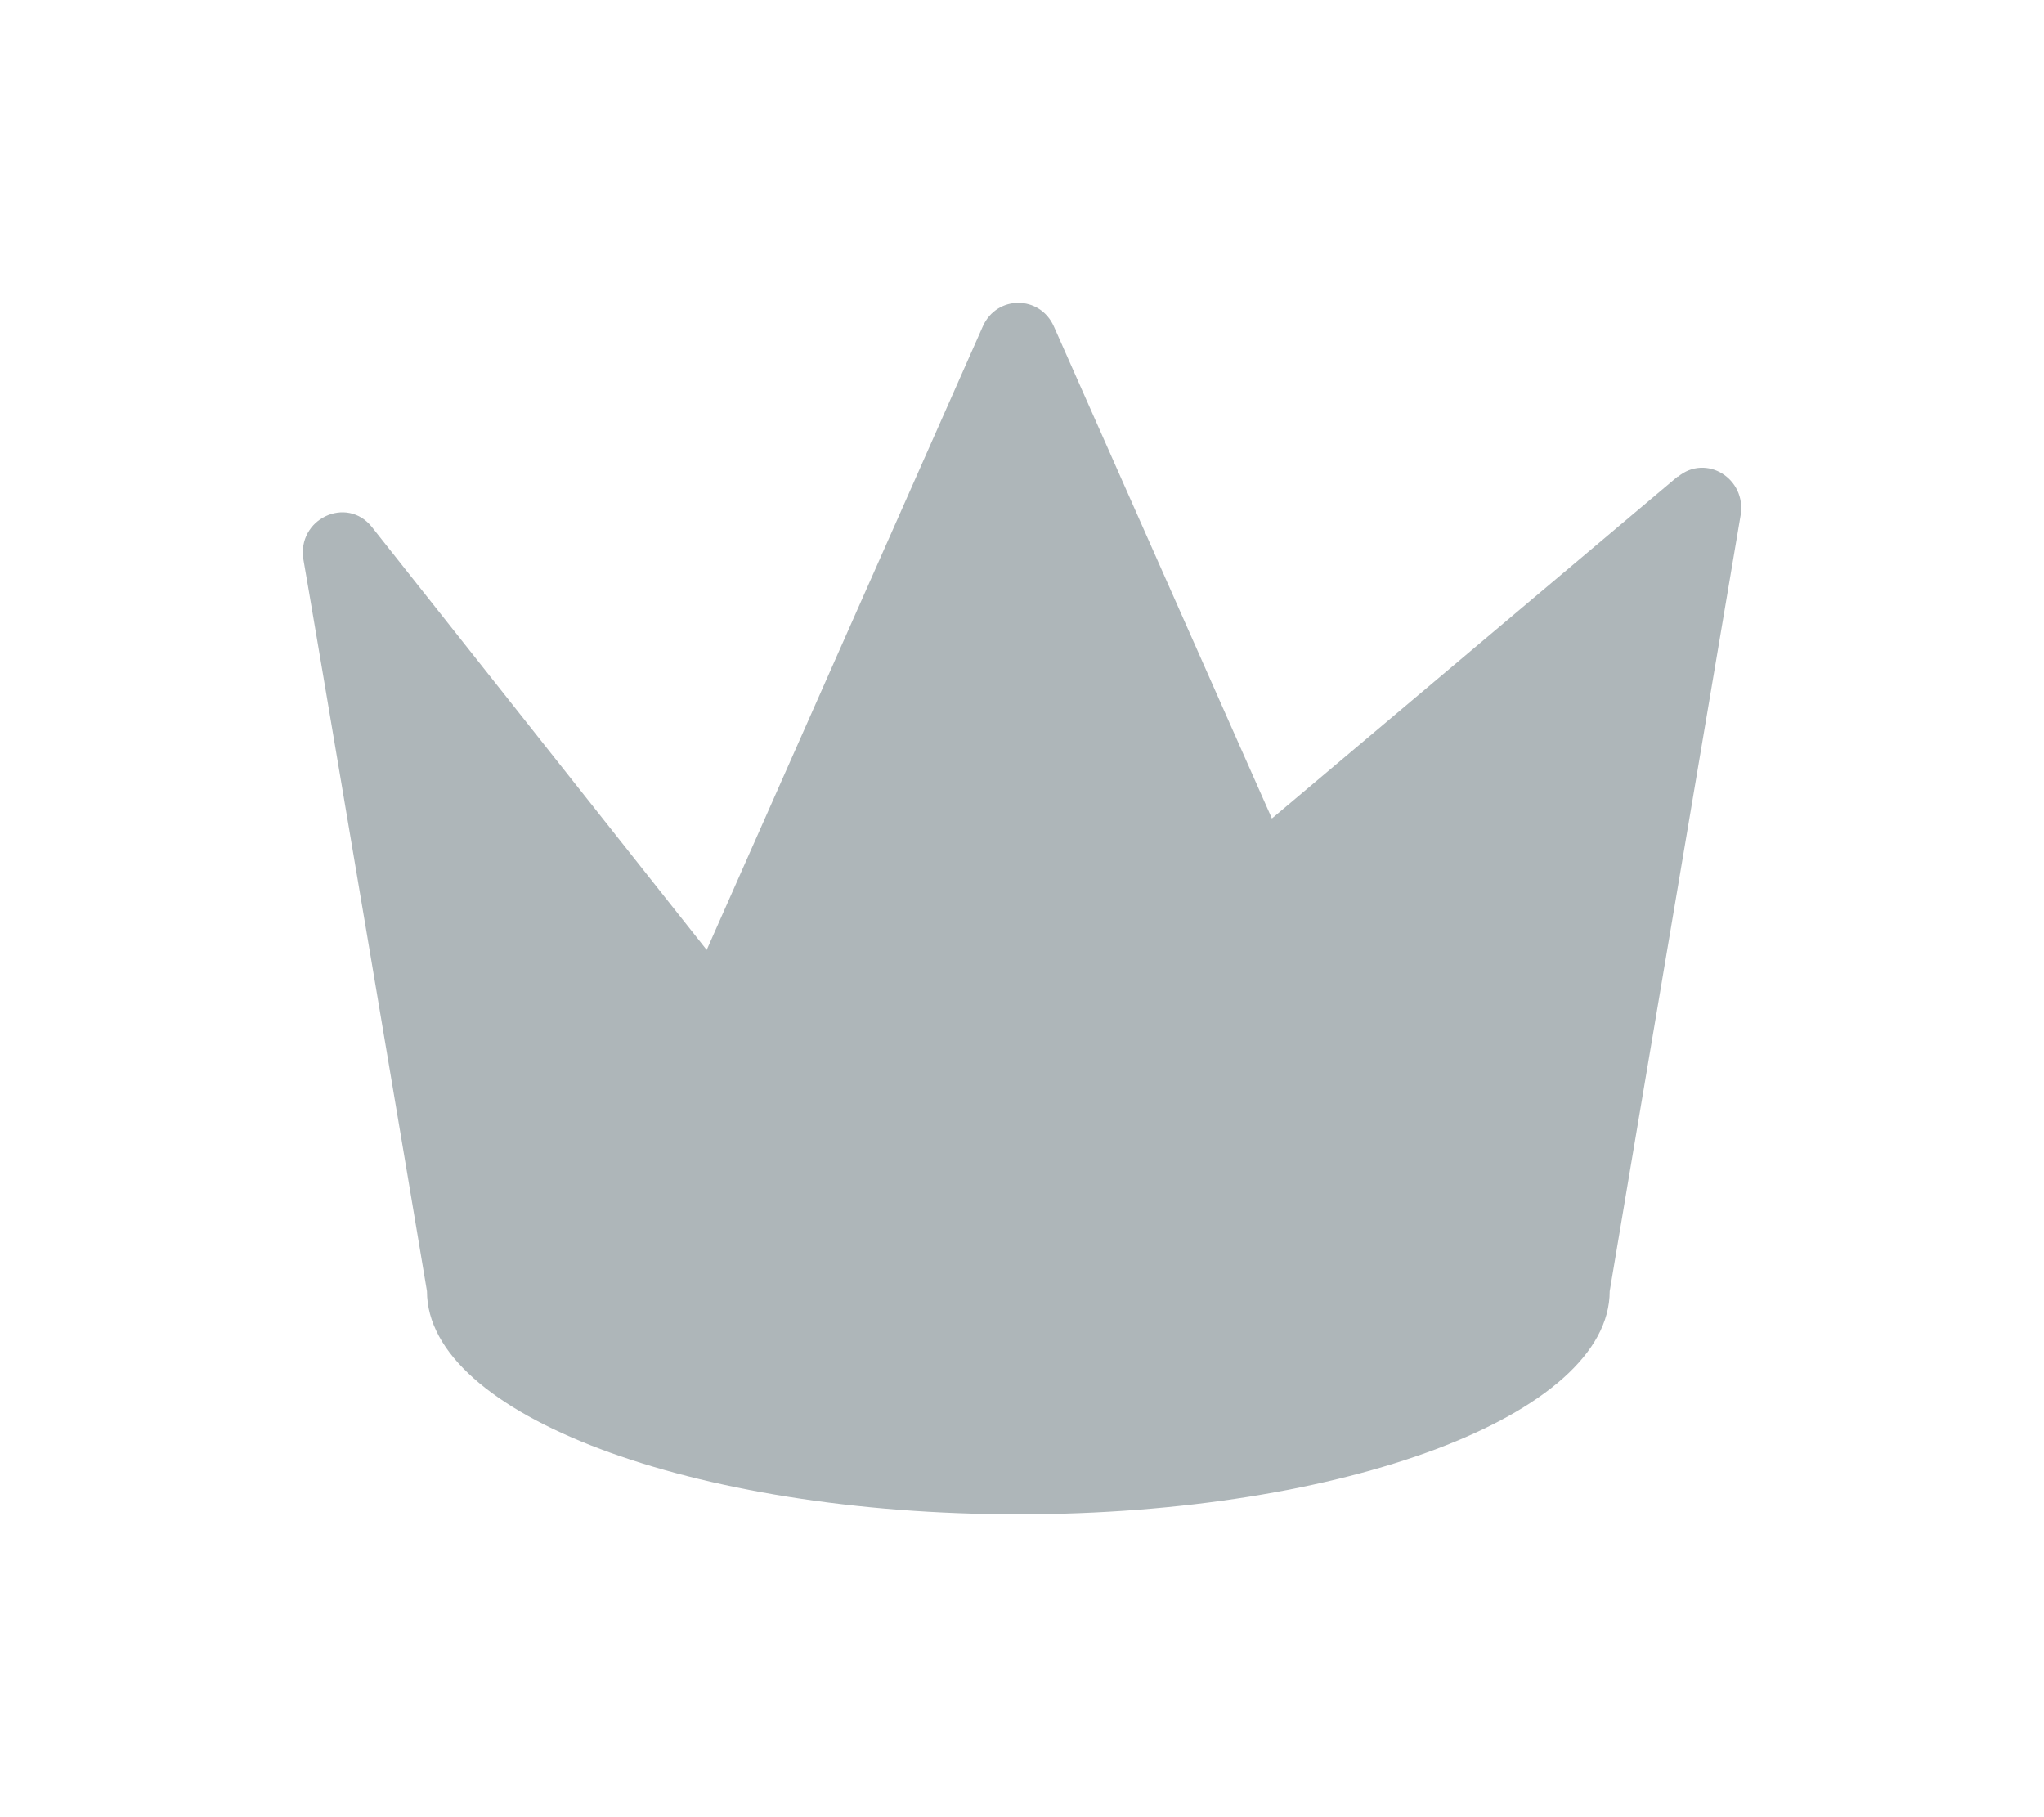 <svg width="27" height="24" viewBox="0 0 27 24" fill="none" xmlns="http://www.w3.org/2000/svg">
<g filter="url(#filter0_d_2574_6759)">
<path d="M22.163 2.292L16.801 6.81L13.92 0.309C13.734 -0.103 13.168 -0.103 12.983 0.309L9.335 8.546L4.914 2.962C4.58 2.539 3.916 2.855 4.009 3.396C4.014 3.396 5.64 13.037 5.64 13.053C5.64 14.682 9.139 16 13.451 16C17.764 16 21.263 14.682 21.263 13.053C21.263 13.037 22.992 2.807 22.992 2.807C23.074 2.319 22.534 1.987 22.163 2.298V2.292Z" fill="#AEB6B9"/>
</g>
<defs>
<filter id="filter0_d_2574_6759" x="0" y="0" width="27" height="24" filterUnits="userSpaceOnUse" color-interpolation-filters="sRGB">
<feFlood flood-opacity="0" result="BackgroundImageFix"/>
<feColorMatrix in="SourceAlpha" type="matrix" values="0 0 0 0 0 0 0 0 0 0 0 0 0 0 0 0 0 0 127 0" result="hardAlpha"/>
<feOffset dy="4"/>
<feGaussianBlur stdDeviation="2"/>
<feComposite in2="hardAlpha" operator="out"/>
<feColorMatrix type="matrix" values="0 0 0 0 0 0 0 0 0 0 0 0 0 0 0 0 0 0 0.25 0"/>
<feBlend mode="normal" in2="BackgroundImageFix" result="effect1_dropShadow_2574_6759"/>
<feBlend mode="normal" in="SourceGraphic" in2="effect1_dropShadow_2574_6759" result="shape"/>
</filter>
</defs>
</svg>
